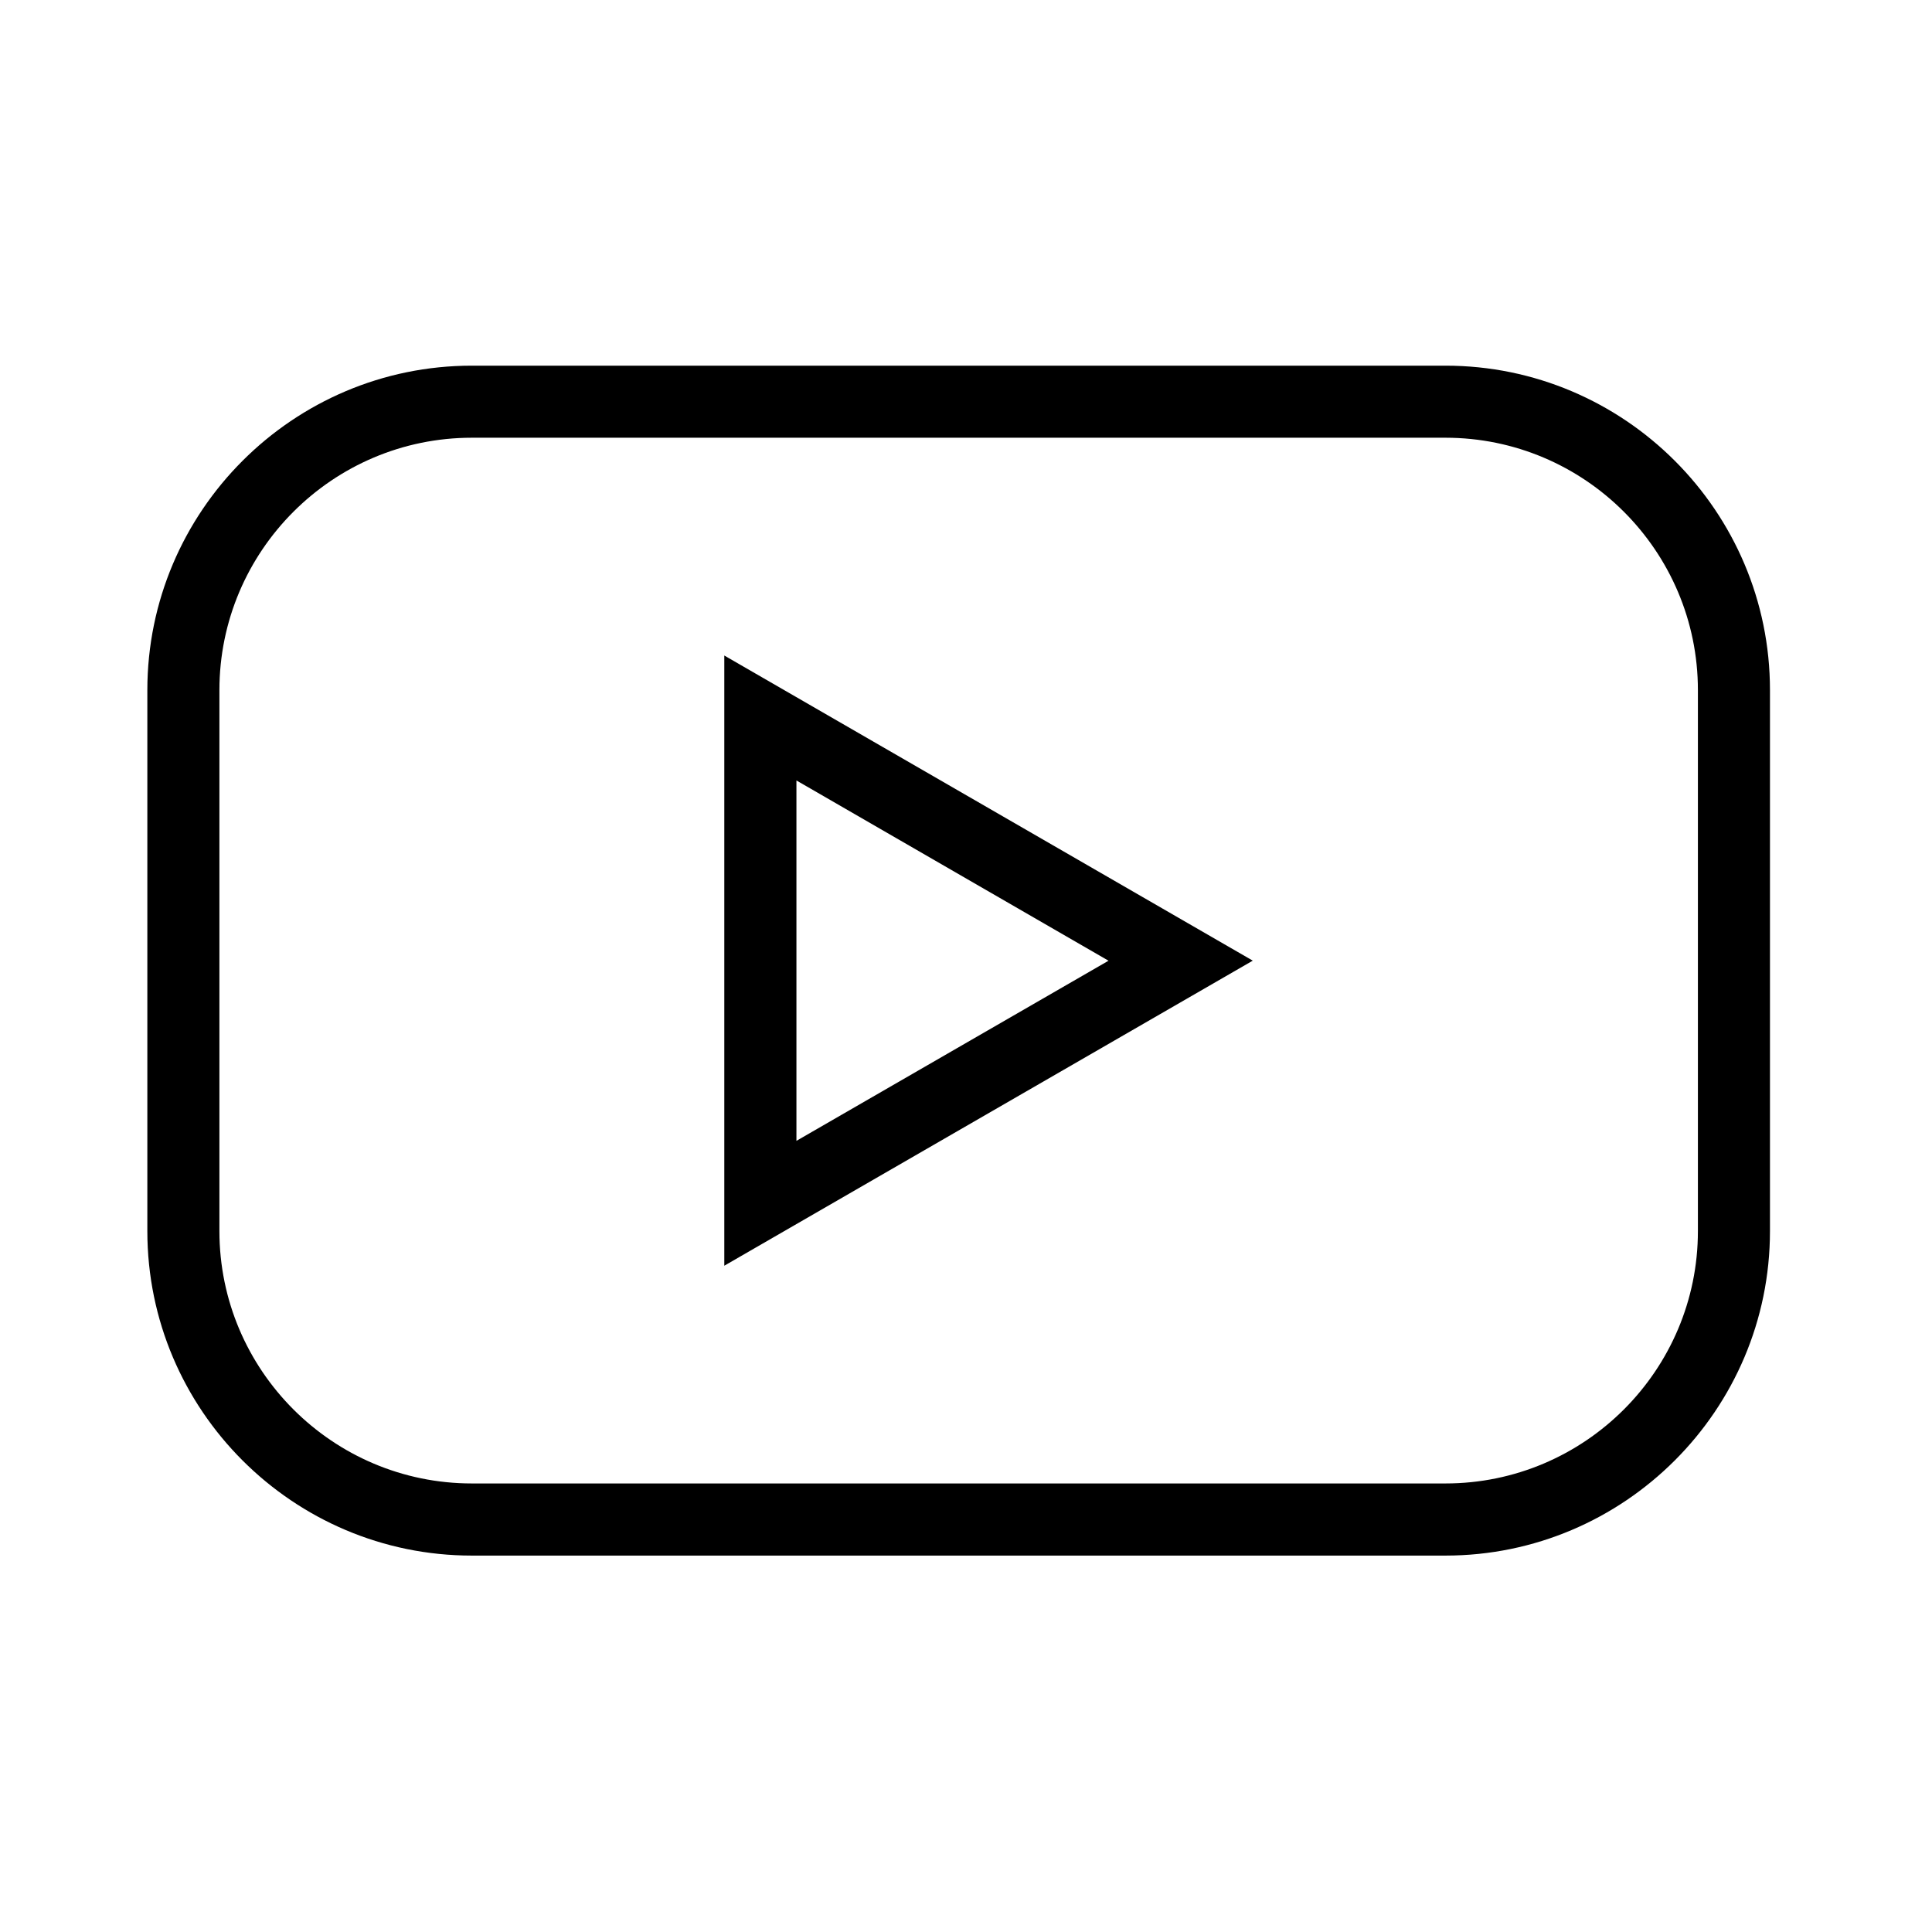 <?xml version="1.0" encoding="utf-8"?>
<!-- Generator: Adobe Illustrator 17.0.0, SVG Export Plug-In . SVG Version: 6.00 Build 0)  -->
<!DOCTYPE svg PUBLIC "-//W3C//DTD SVG 1.1//EN" "http://www.w3.org/Graphics/SVG/1.1/DTD/svg11.dtd">
<svg version="1.1" id="Layer_1" xmlns="http://www.w3.org/2000/svg" xmlns:xlink="http://www.w3.org/1999/xlink" x="0px" y="0px"
	 width="30px" height="30px" viewBox="0 0 30 30" enable-background="new 0 0 30 30" xml:space="preserve">
<g>
	<g id="youtube">
		<g>
			<path d="M22.445,5.678H7.327c-2.778,0-5.039,2.261-5.039,5.039v8.399c0,2.778,2.261,5.039,5.039,5.039h15.118
				c2.778,0,5.039-2.261,5.039-5.039v-8.399C27.485,7.939,25.224,5.678,22.445,5.678z M26.365,19.116
				c0,2.161-1.758,3.919-3.92,3.919H7.327c-2.161,0-3.92-1.758-3.92-3.919v-8.399c0-2.161,1.758-3.92,3.92-3.92h15.118
				c2.161,0,3.92,1.758,3.92,3.92V19.116z M11.247,19.654l8.206-4.737l-8.206-4.738V19.654z M12.367,12.119l4.846,2.799
				l-4.846,2.797V12.119z"/>
		</g>
	</g>
</g>
</svg>
